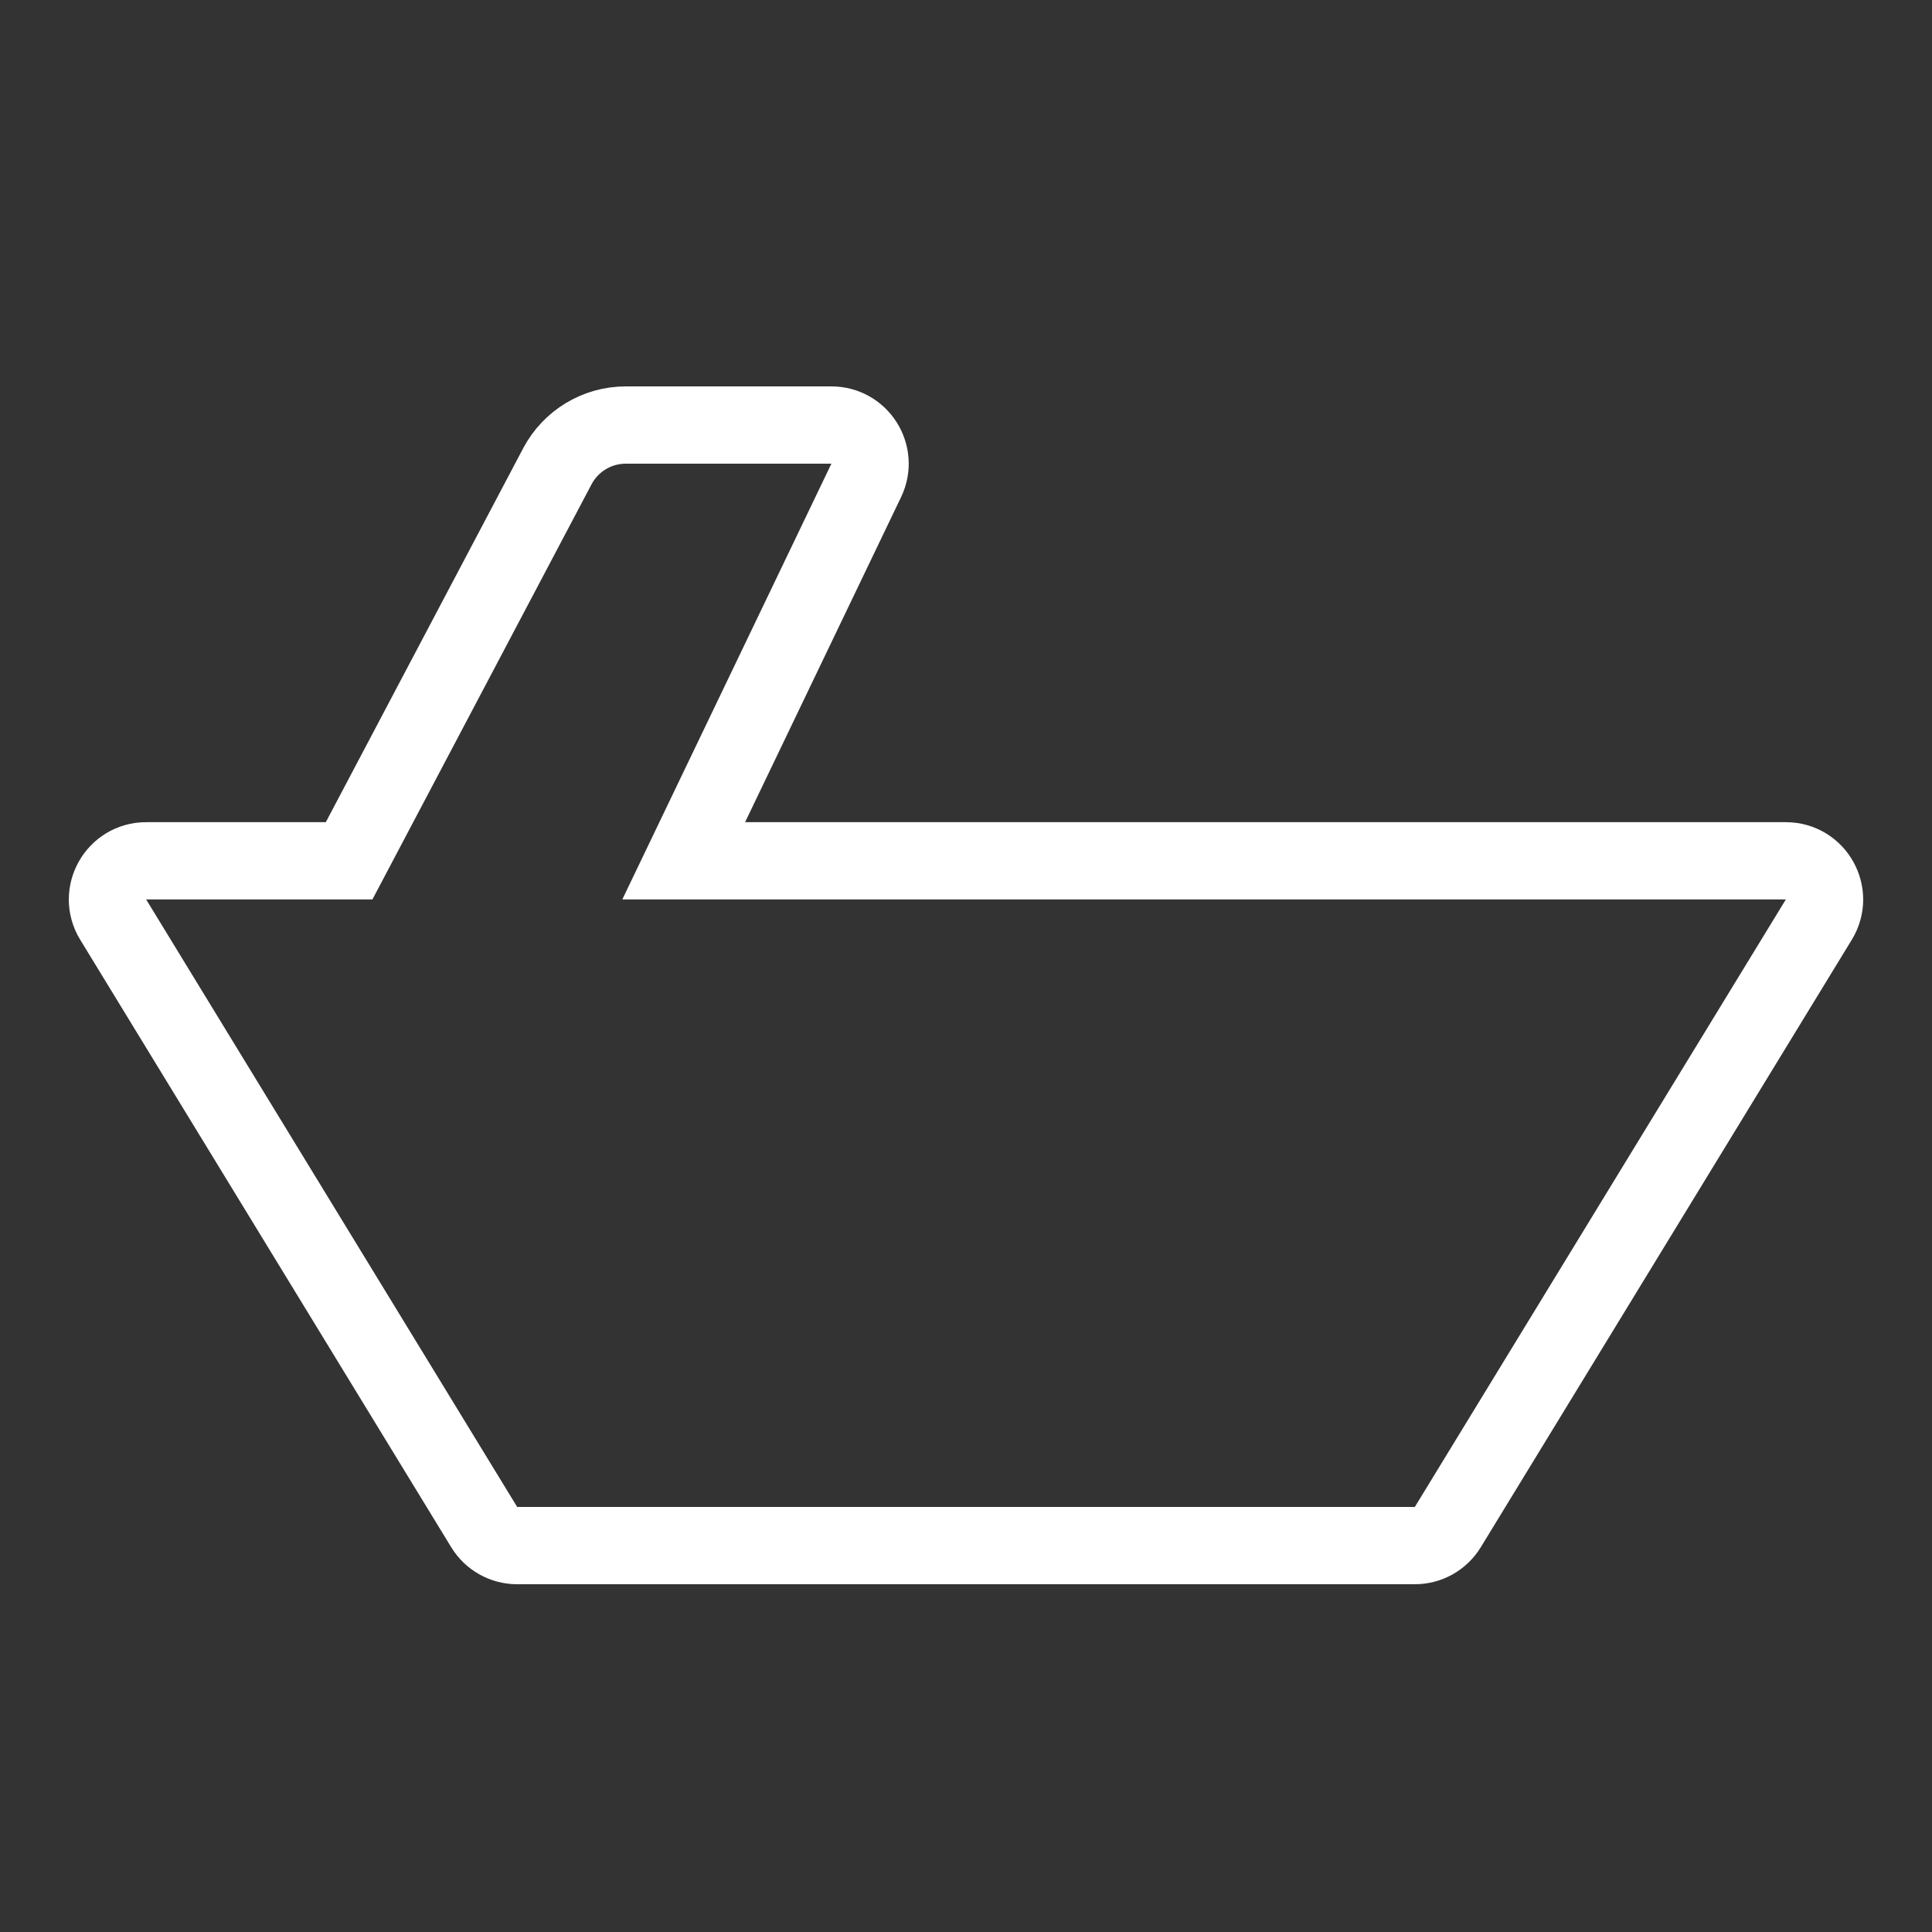 <svg width="50" height="50" viewBox="0 0 50 50" fill="none" xmlns="http://www.w3.org/2000/svg">
<rect x="0" y="0" width="50" height="50" fill="#333333" stroke="none"/>
<path d="M12.531 39.521L2.929 23.799C2.522 23.133 3.002 22.278 3.782 22.278H9.035L14.425 12.066C14.772 11.411 15.452 11 16.194 11H21.517C22.253 11 22.737 11.769 22.418 12.433L17.694 22.278H46.218C46.998 22.278 47.478 23.133 47.071 23.799L37.469 39.521C37.287 39.819 36.964 40 36.615 40H13.384C13.036 40 12.713 39.819 12.531 39.521Z" stroke="white" stroke-width="2"/>
</svg>
